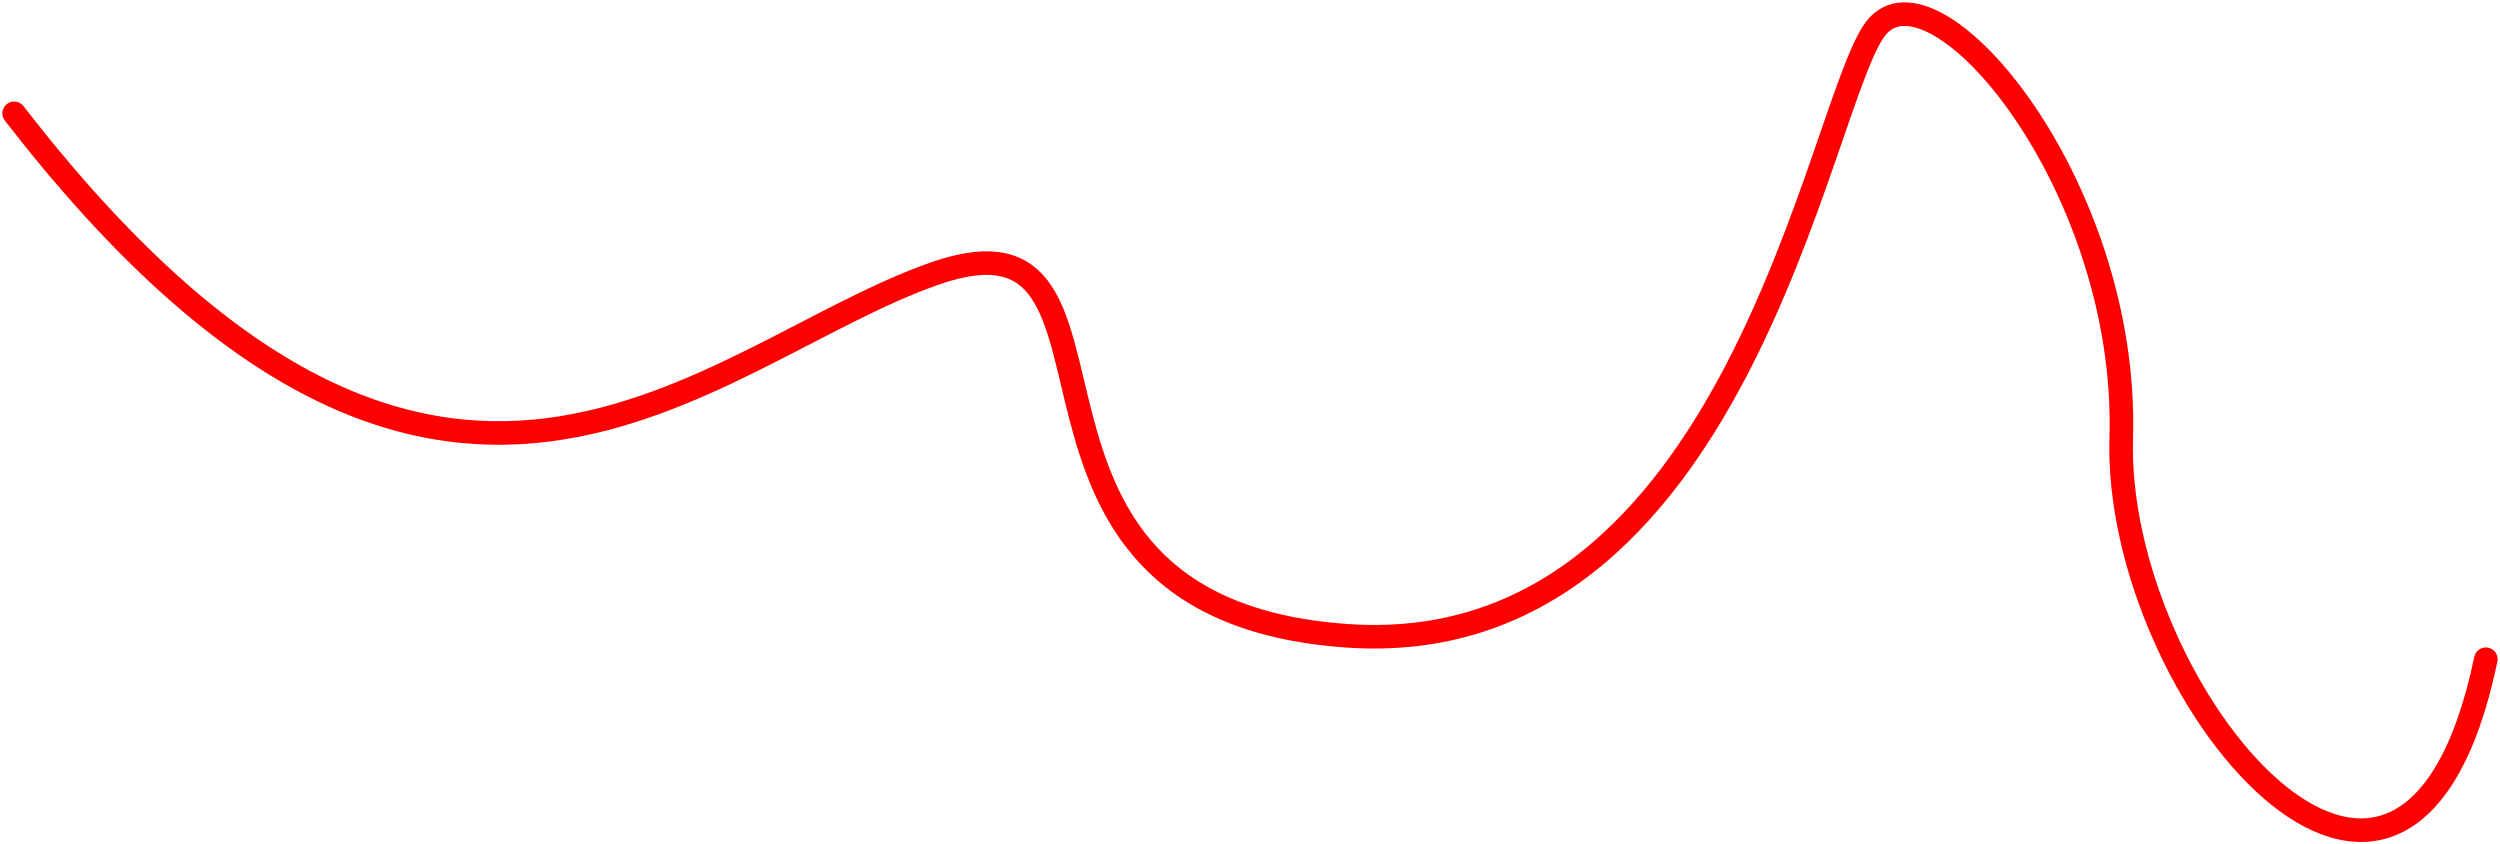 <svg width="530" height="179" viewBox="0 0 530 179" fill="none" xmlns="http://www.w3.org/2000/svg">
<path d="M3 24.028C93.317 140.759 149.46 74.91 198.28 57.95C247.099 40.989 202.348 128.786 285.342 134.772C368.335 140.759 385.422 22.033 397.627 6.069C409.832 -9.894 451.329 38.993 449.702 92.869C448.075 146.745 509.913 221.572 527 139.761" stroke="#FF0000" stroke-width="5" stroke-linecap="round"/>
</svg>
